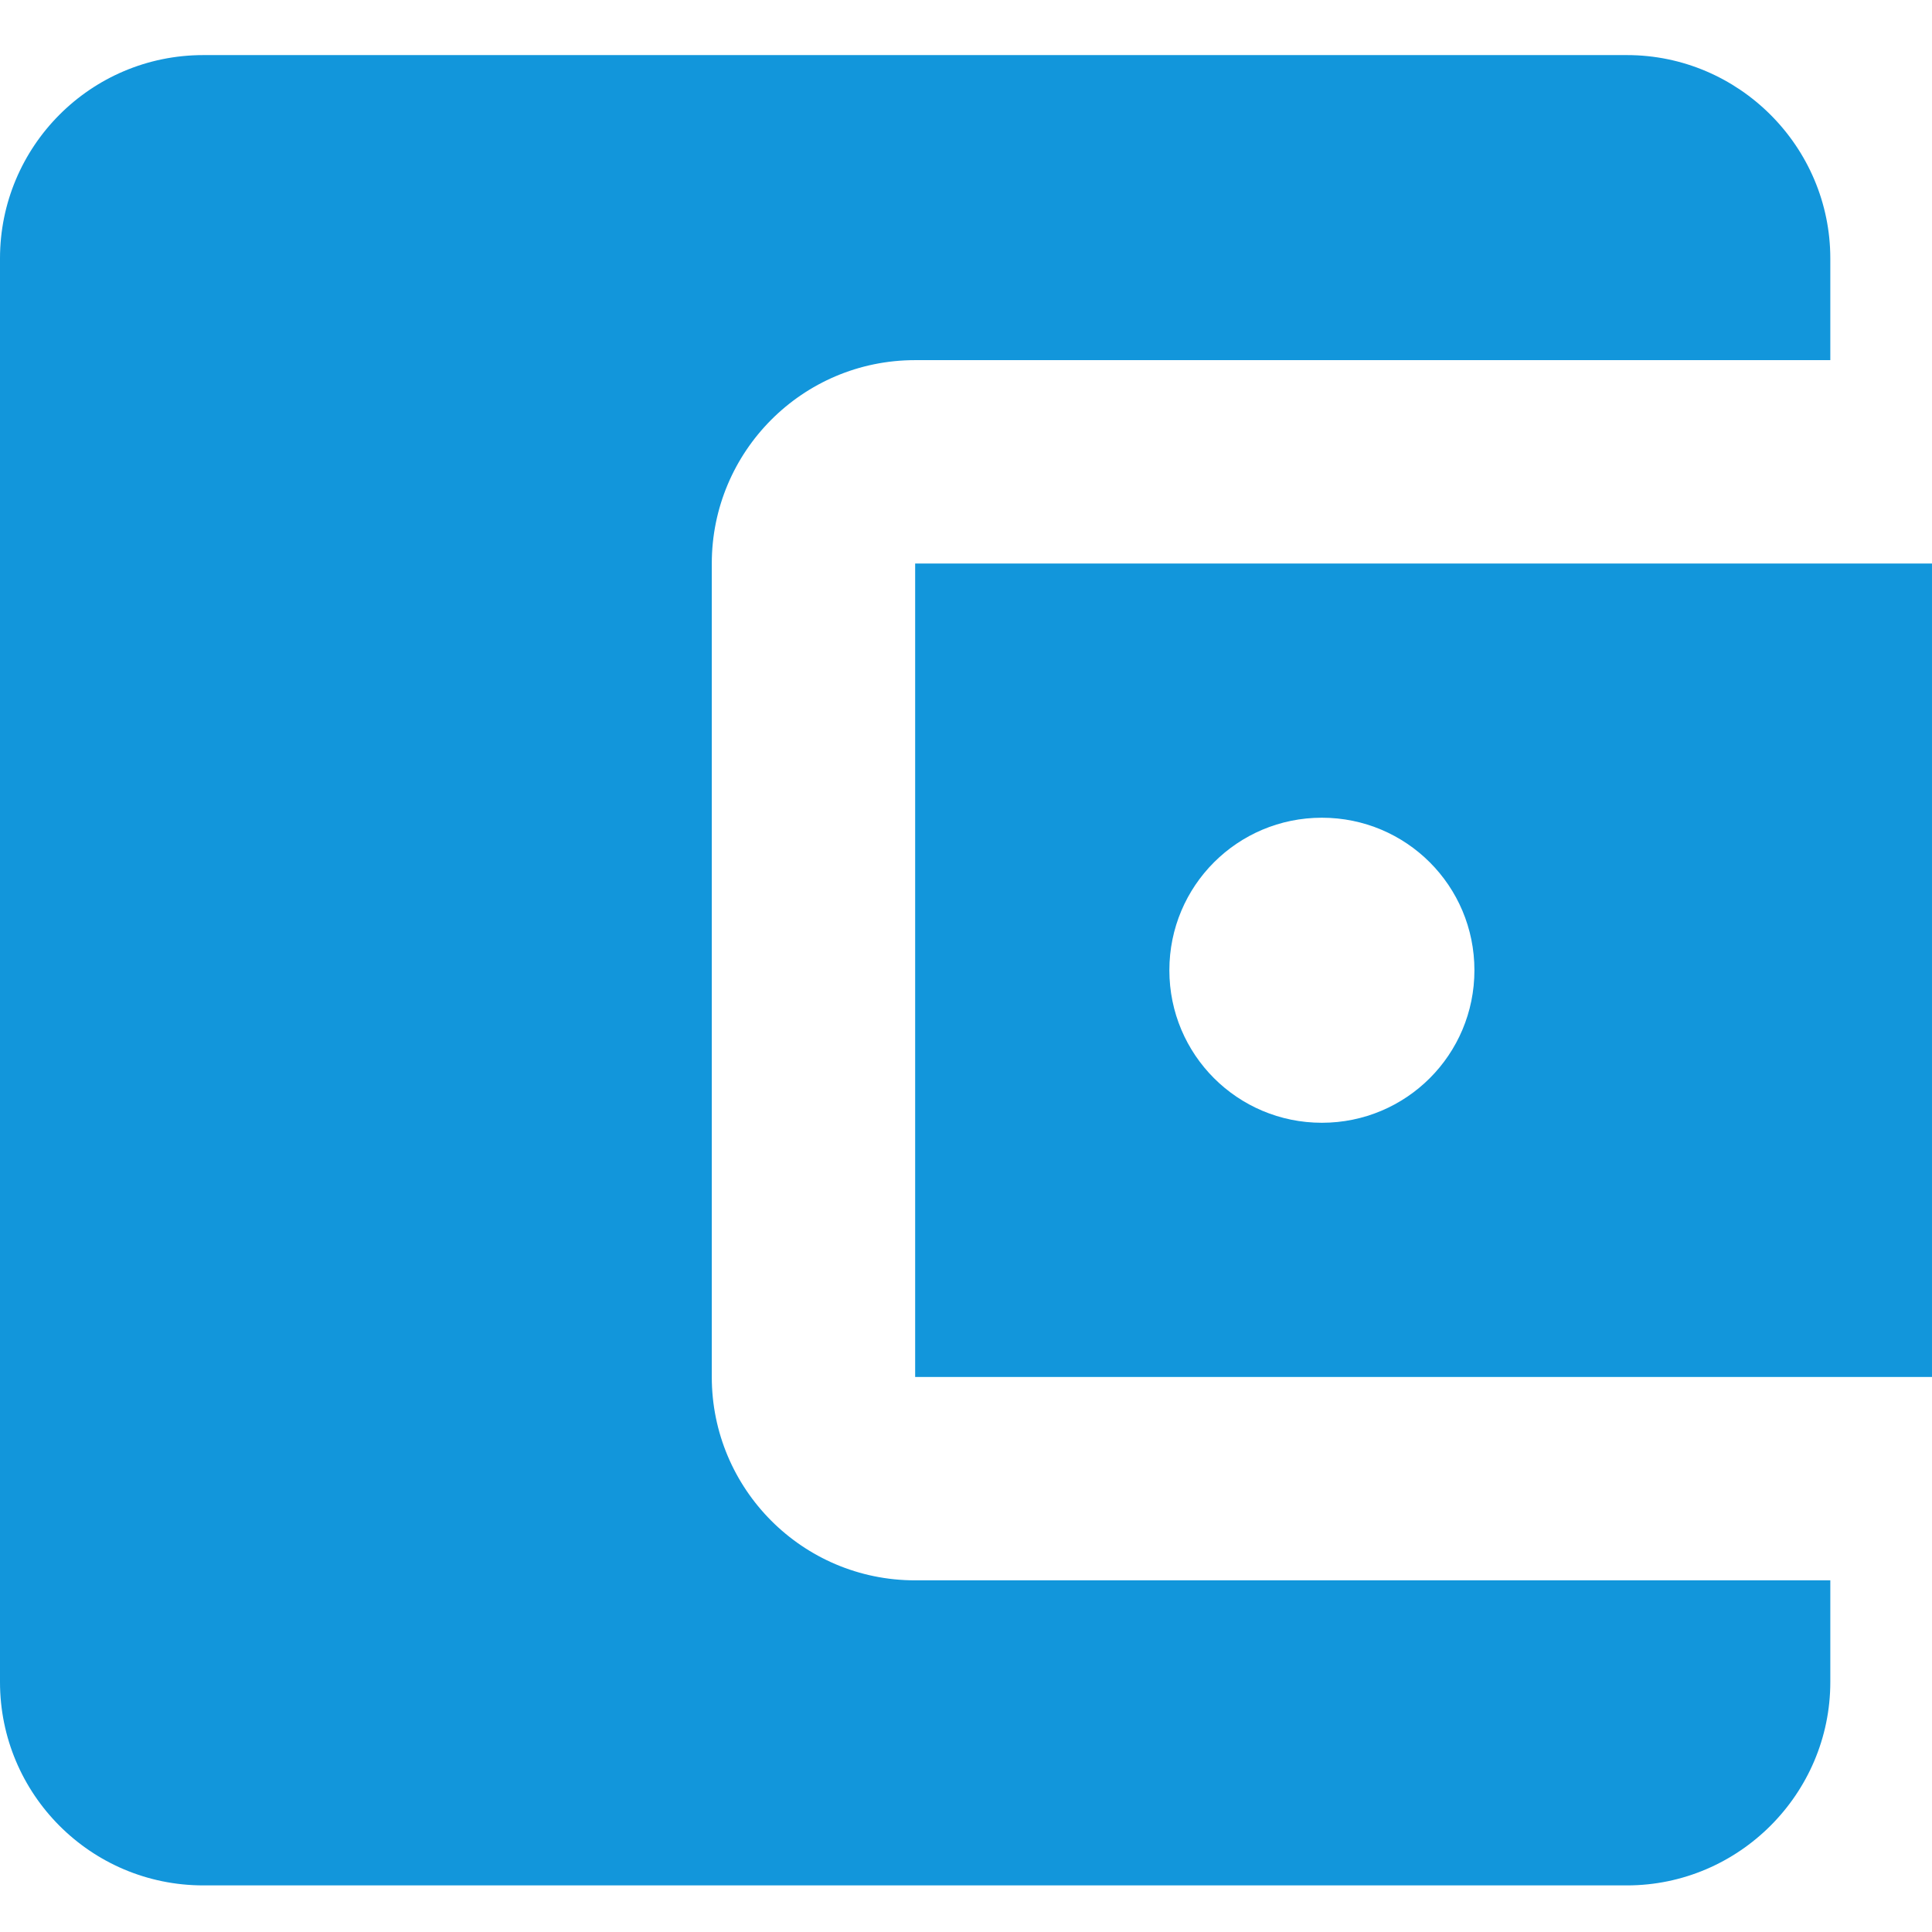 <?xml version="1.0" standalone="no"?><!DOCTYPE svg PUBLIC "-//W3C//DTD SVG 1.1//EN" "http://www.w3.org/Graphics/SVG/1.1/DTD/svg11.dtd"><svg t="1533267062055" class="icon" style="" viewBox="0 0 1024 1024" version="1.1" xmlns="http://www.w3.org/2000/svg" p-id="6854" xmlns:xlink="http://www.w3.org/1999/xlink" width="32" height="32"><defs><style type="text/css"></style></defs><path d="M970.102 837.617l0 53.895c0 59.284-48.505 107.789-107.789 107.789L107.789 999.301C47.965 999.3 0 950.796 0 891.511l0-754.525C0 77.702 47.966 29.198 107.789 29.198l754.525 0c59.284 0 107.789 48.505 107.789 107.789l0 53.895L485.051 190.882c-59.822 0-107.789 48.505-107.789 107.789l0 431.157c0 59.284 47.966 107.789 107.789 107.789L970.102 837.617zM485.051 729.827l538.946 0L1023.997 298.67 485.051 298.67 485.051 729.827zM700.63 595.091c-44.733 0-80.842-36.109-80.842-80.842s36.109-80.842 80.842-80.842 80.842 36.109 80.842 80.842S745.363 595.091 700.63 595.091z" p-id="6855" fill="#1296db"></path></svg>